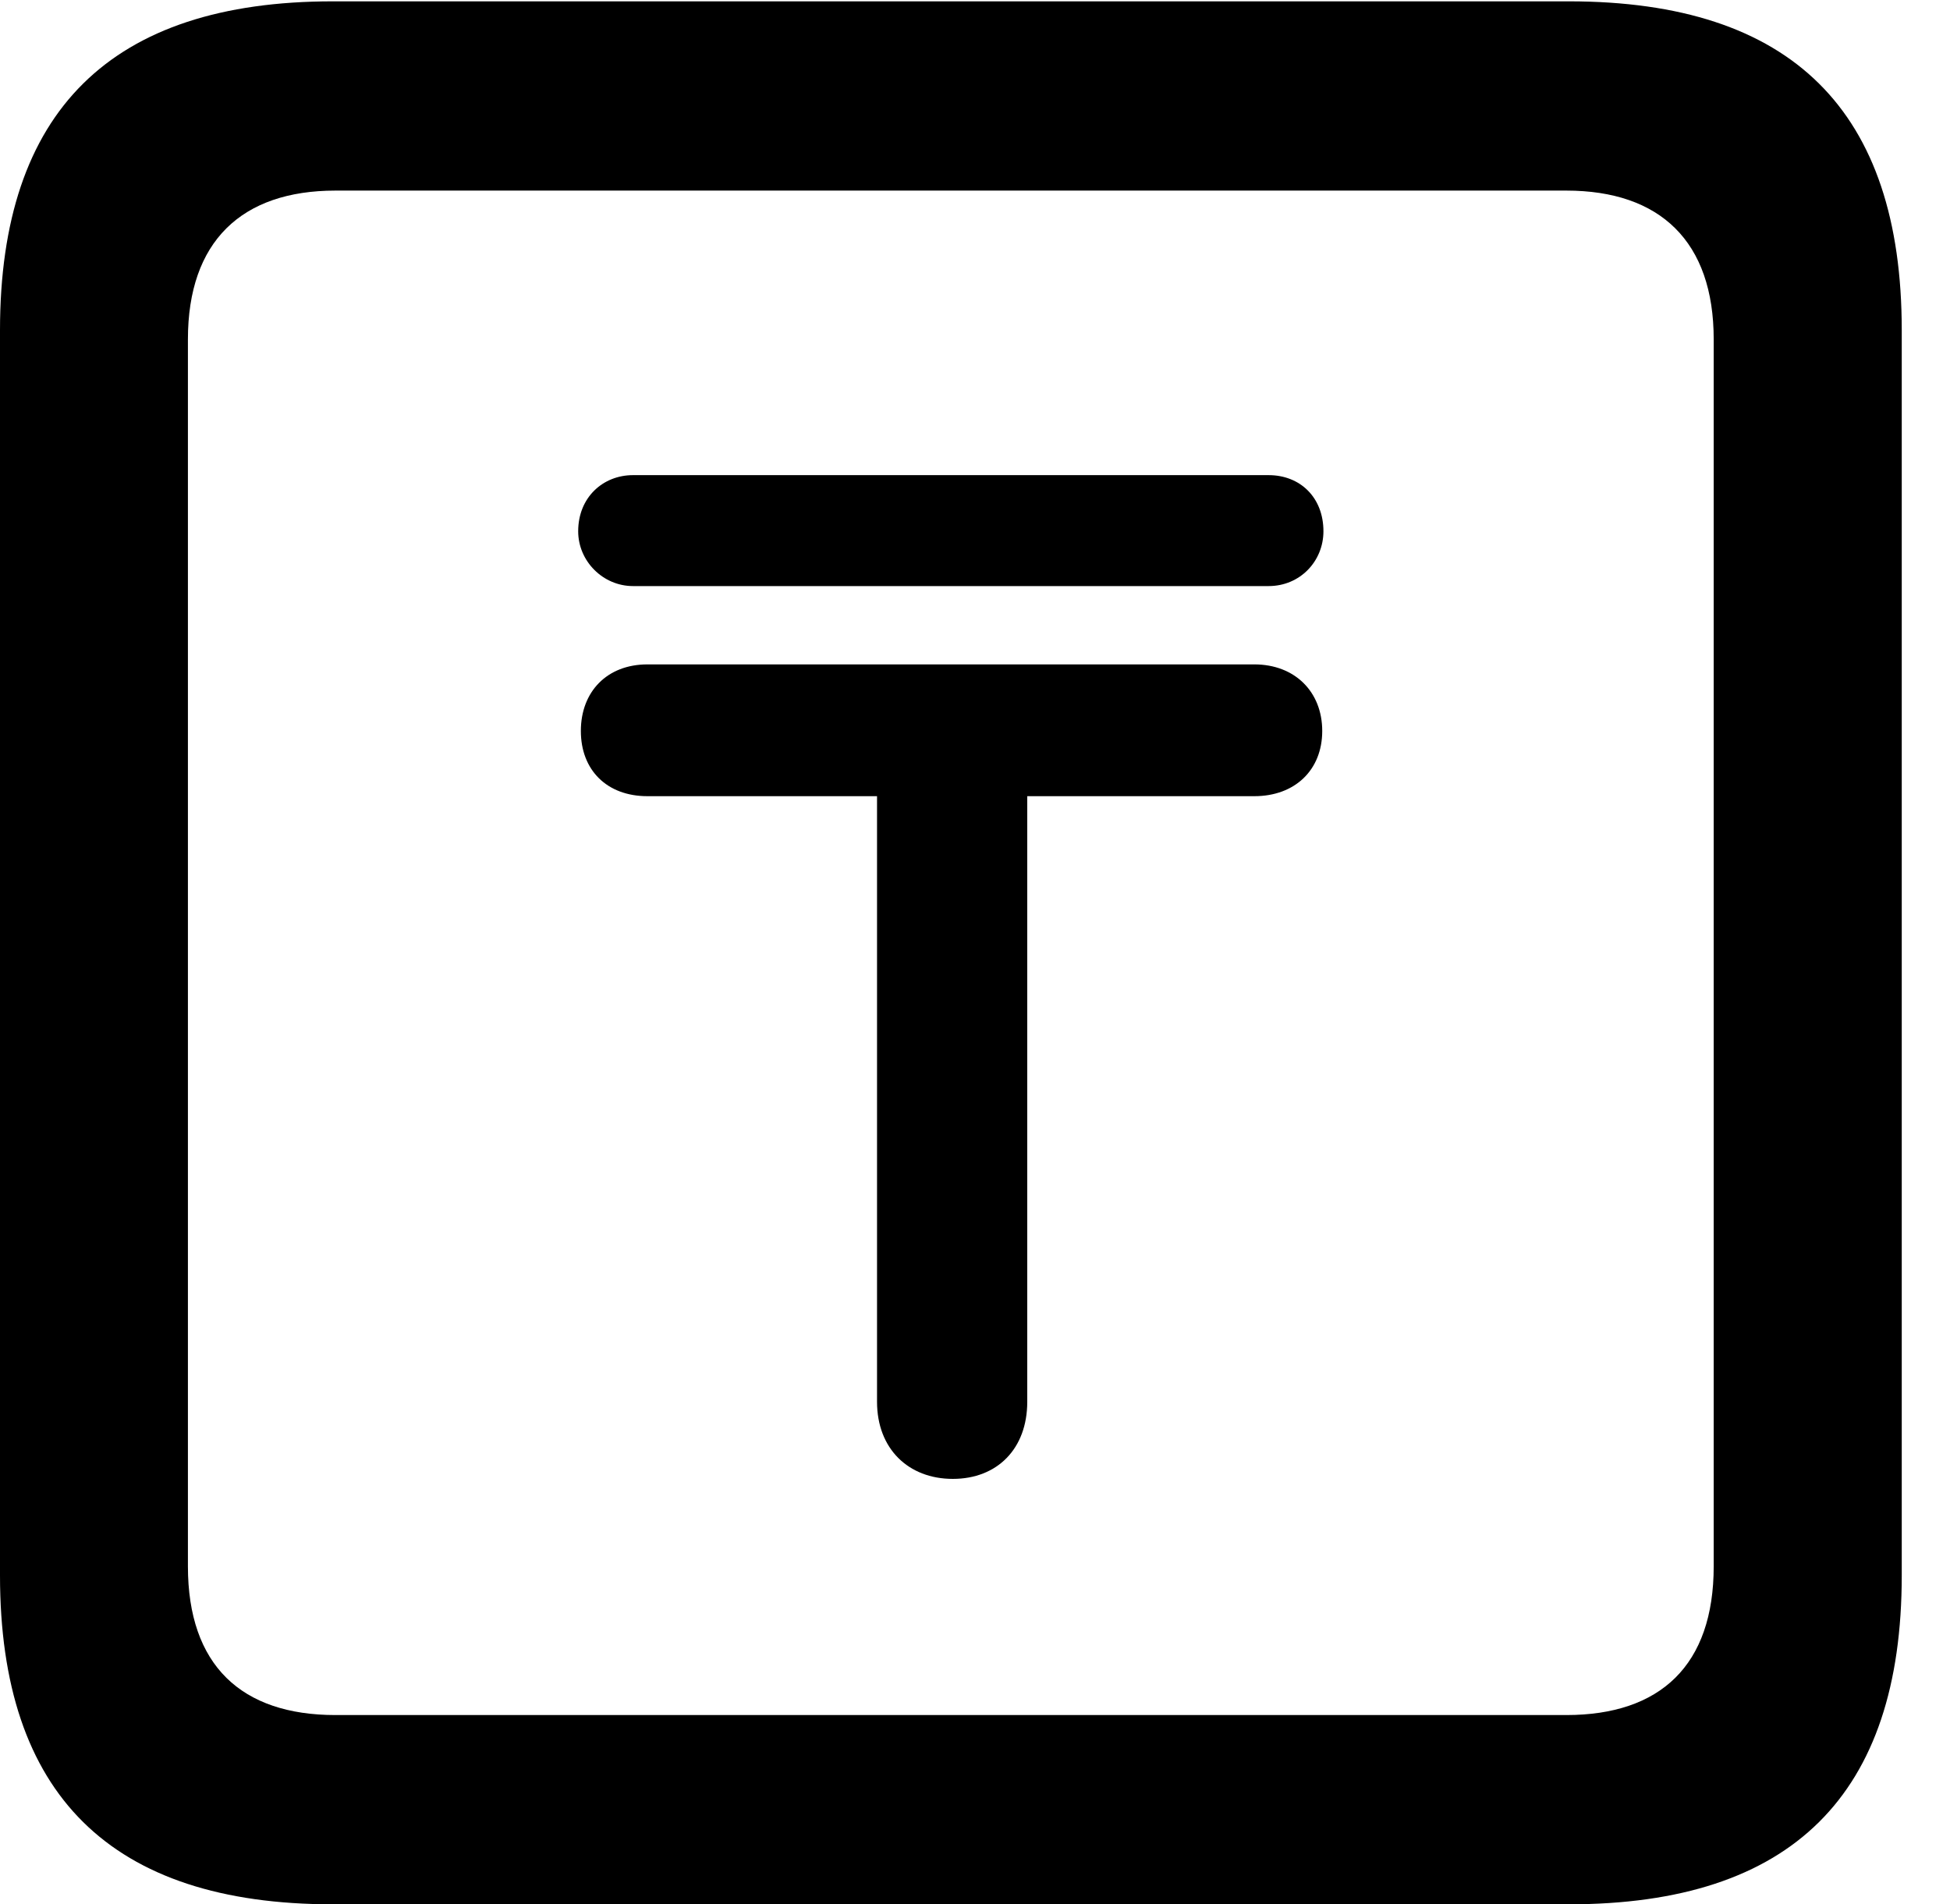 <svg version="1.1" xmlns="http://www.w3.org/2000/svg" xmlns:xlink="http://www.w3.org/1999/xlink" width="14.59" height="14.248" viewBox="0 0 14.59 14.248">
 <g>
  <rect height="14.248" opacity="0" width="14.59" x="0" y="0"/>
  <path d="M2.49 14.248L11.738 14.248C13.408 14.248 14.229 13.428 14.229 11.787L14.229 2.471C14.229 0.83 13.408 0.01 11.738 0.01L2.49 0.01C0.83 0.01 0 0.83 0 2.471L0 11.787C0 13.428 0.83 14.248 2.49 14.248ZM2.51 12.832C1.807 12.832 1.406 12.461 1.406 11.719L1.406 2.539C1.406 1.807 1.807 1.426 2.51 1.426L11.719 1.426C12.422 1.426 12.822 1.807 12.822 2.539L12.822 11.719C12.822 12.461 12.422 12.832 11.719 12.832Z" fill="currentColor"/>
  <path d="M4.346 5.469C4.346 5.762 4.541 5.957 4.844 5.957L6.562 5.957L6.562 10.488C6.562 10.84 6.797 11.065 7.129 11.065C7.461 11.065 7.686 10.84 7.686 10.488L7.686 5.957L9.385 5.957C9.688 5.957 9.893 5.762 9.893 5.469C9.893 5.176 9.688 4.971 9.385 4.971L4.844 4.971C4.541 4.971 4.346 5.176 4.346 5.469ZM4.326 3.975C4.326 4.199 4.512 4.385 4.736 4.385L9.492 4.385C9.727 4.385 9.902 4.199 9.902 3.975C9.902 3.721 9.727 3.555 9.492 3.555L4.736 3.555C4.512 3.555 4.326 3.721 4.326 3.975Z" fill="currentColor"/>
 </g>
</svg>
